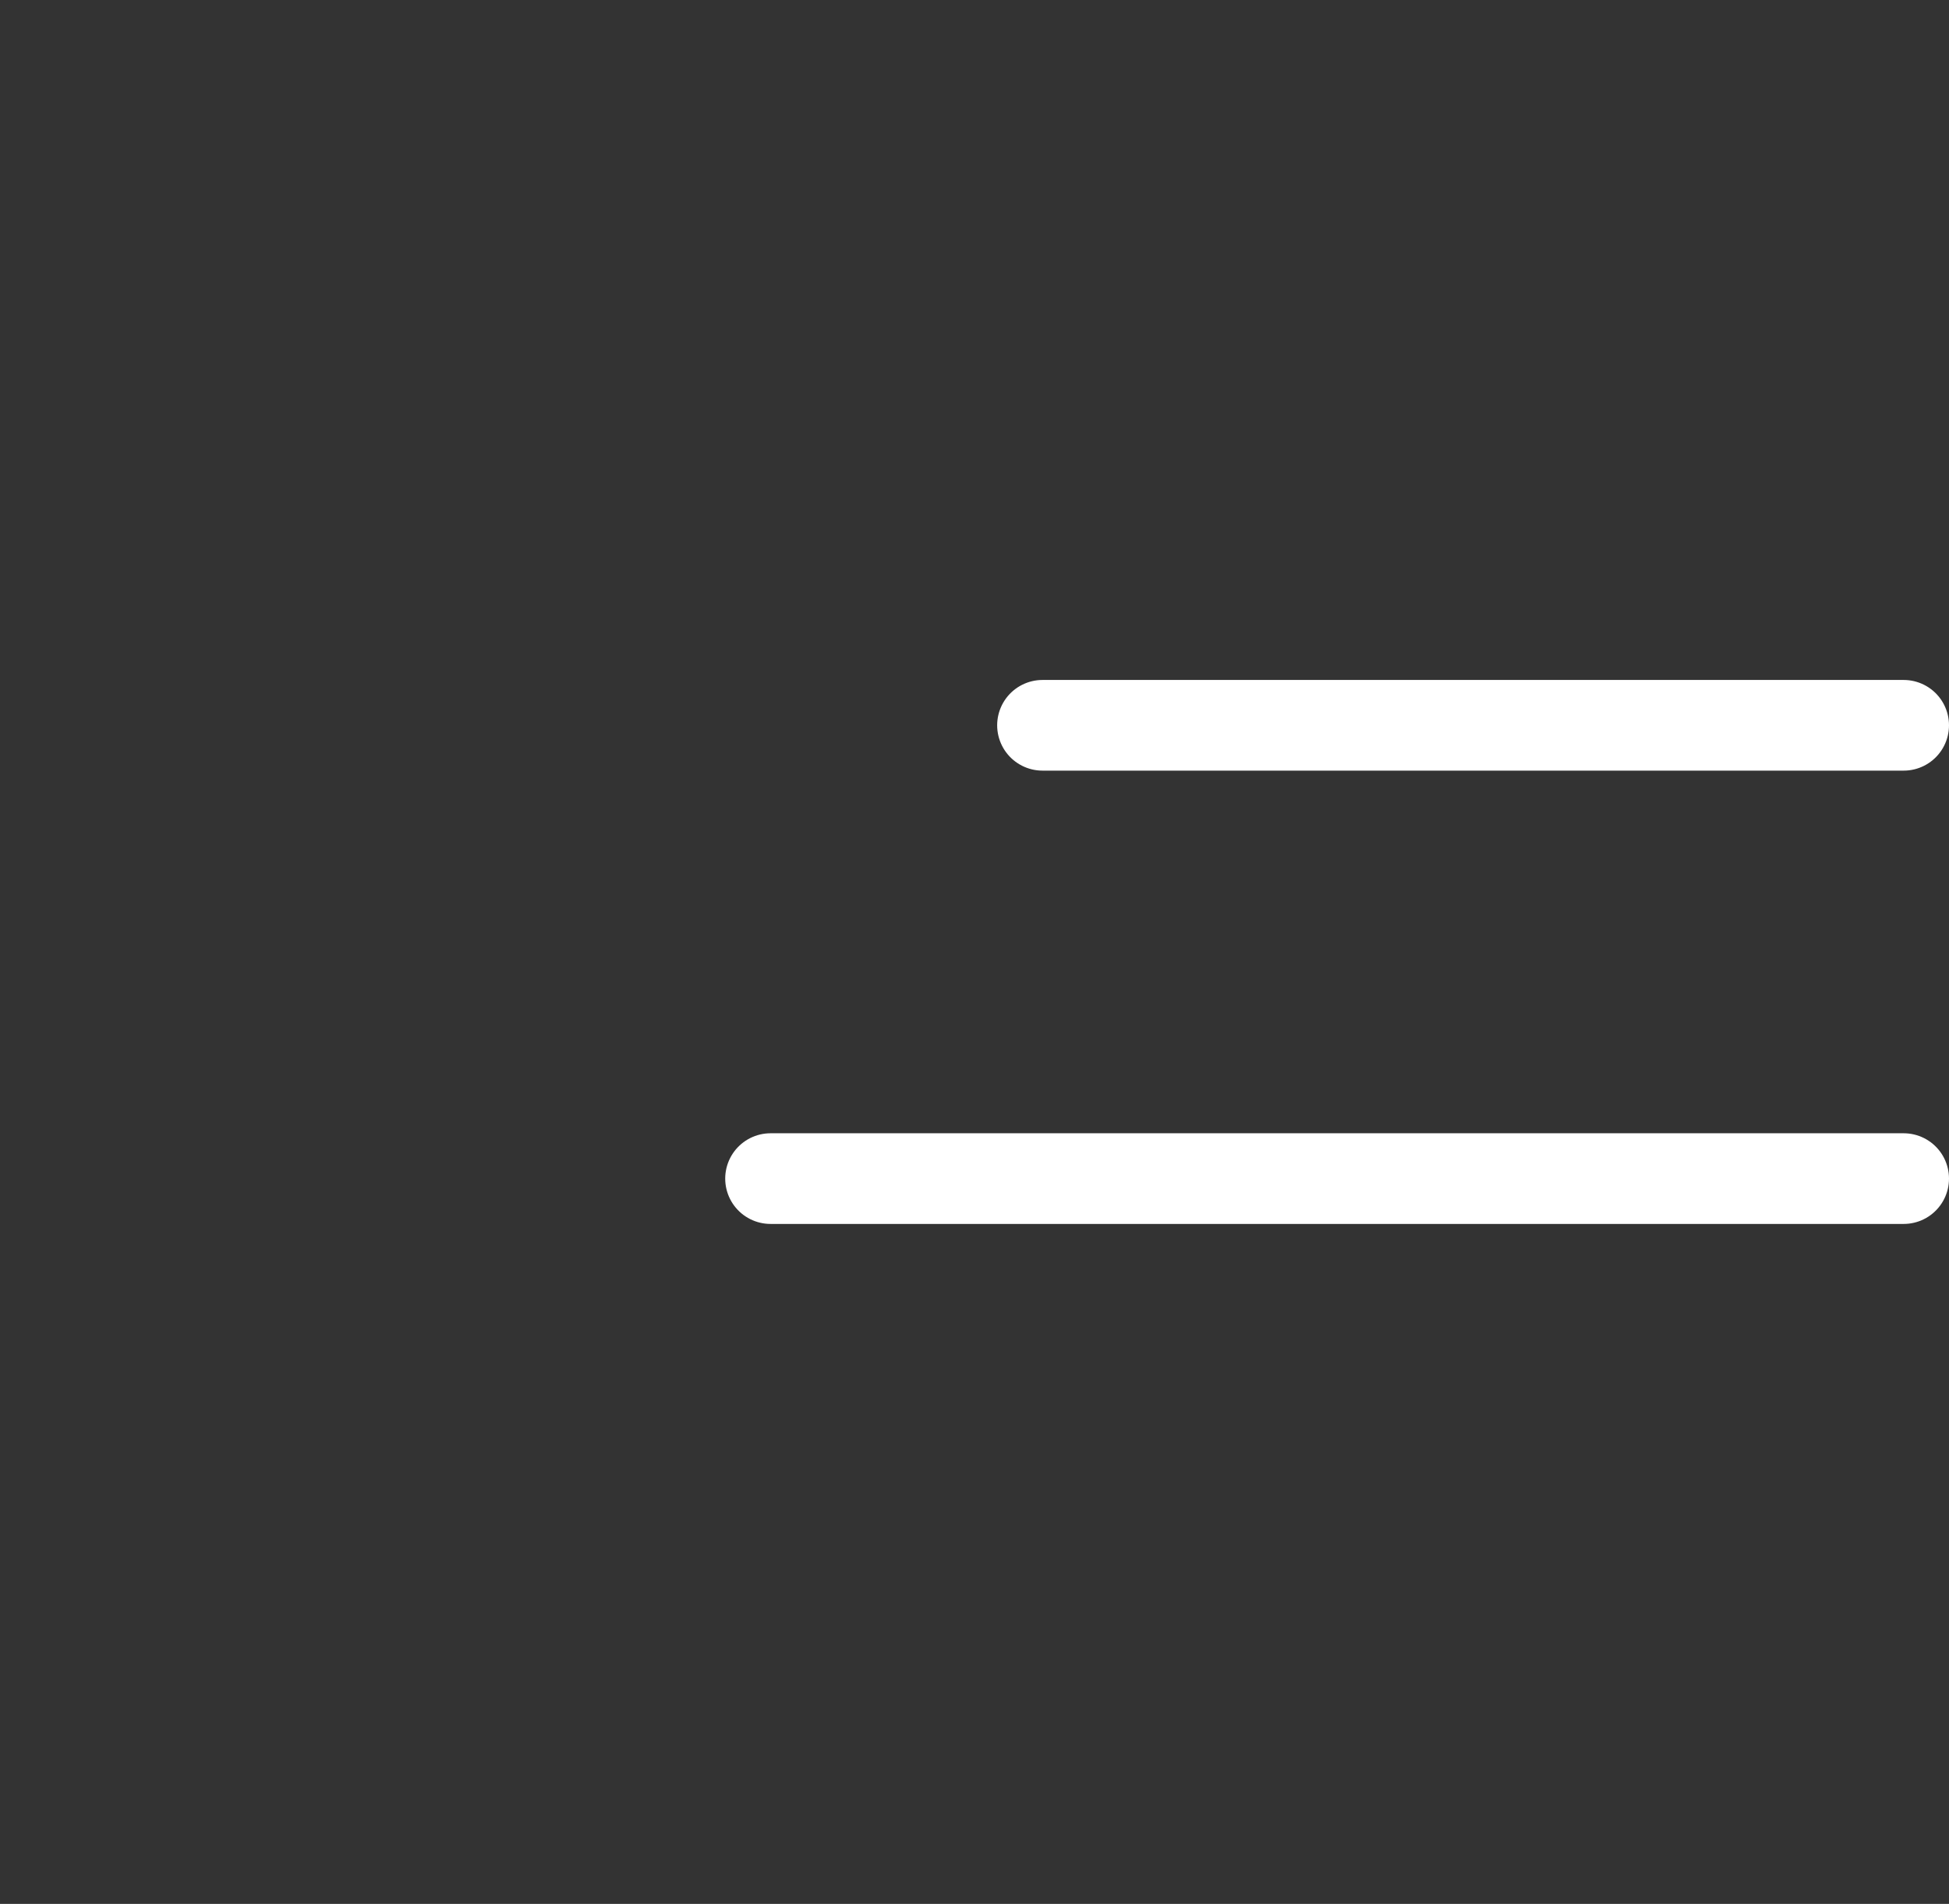 <svg width="43" height="42" viewBox="0 0 43 42" fill="none" xmlns="http://www.w3.org/2000/svg">
<rect x="0" y="0" width="43" height="42" fill="#333333" stroke="none"/>
<path d="M23 16H42" stroke="white" stroke-width="2" stroke-linecap="round"/>
<path d="M17 26L42 26" stroke="white" stroke-width="2" stroke-linecap="round"/>
</svg>
